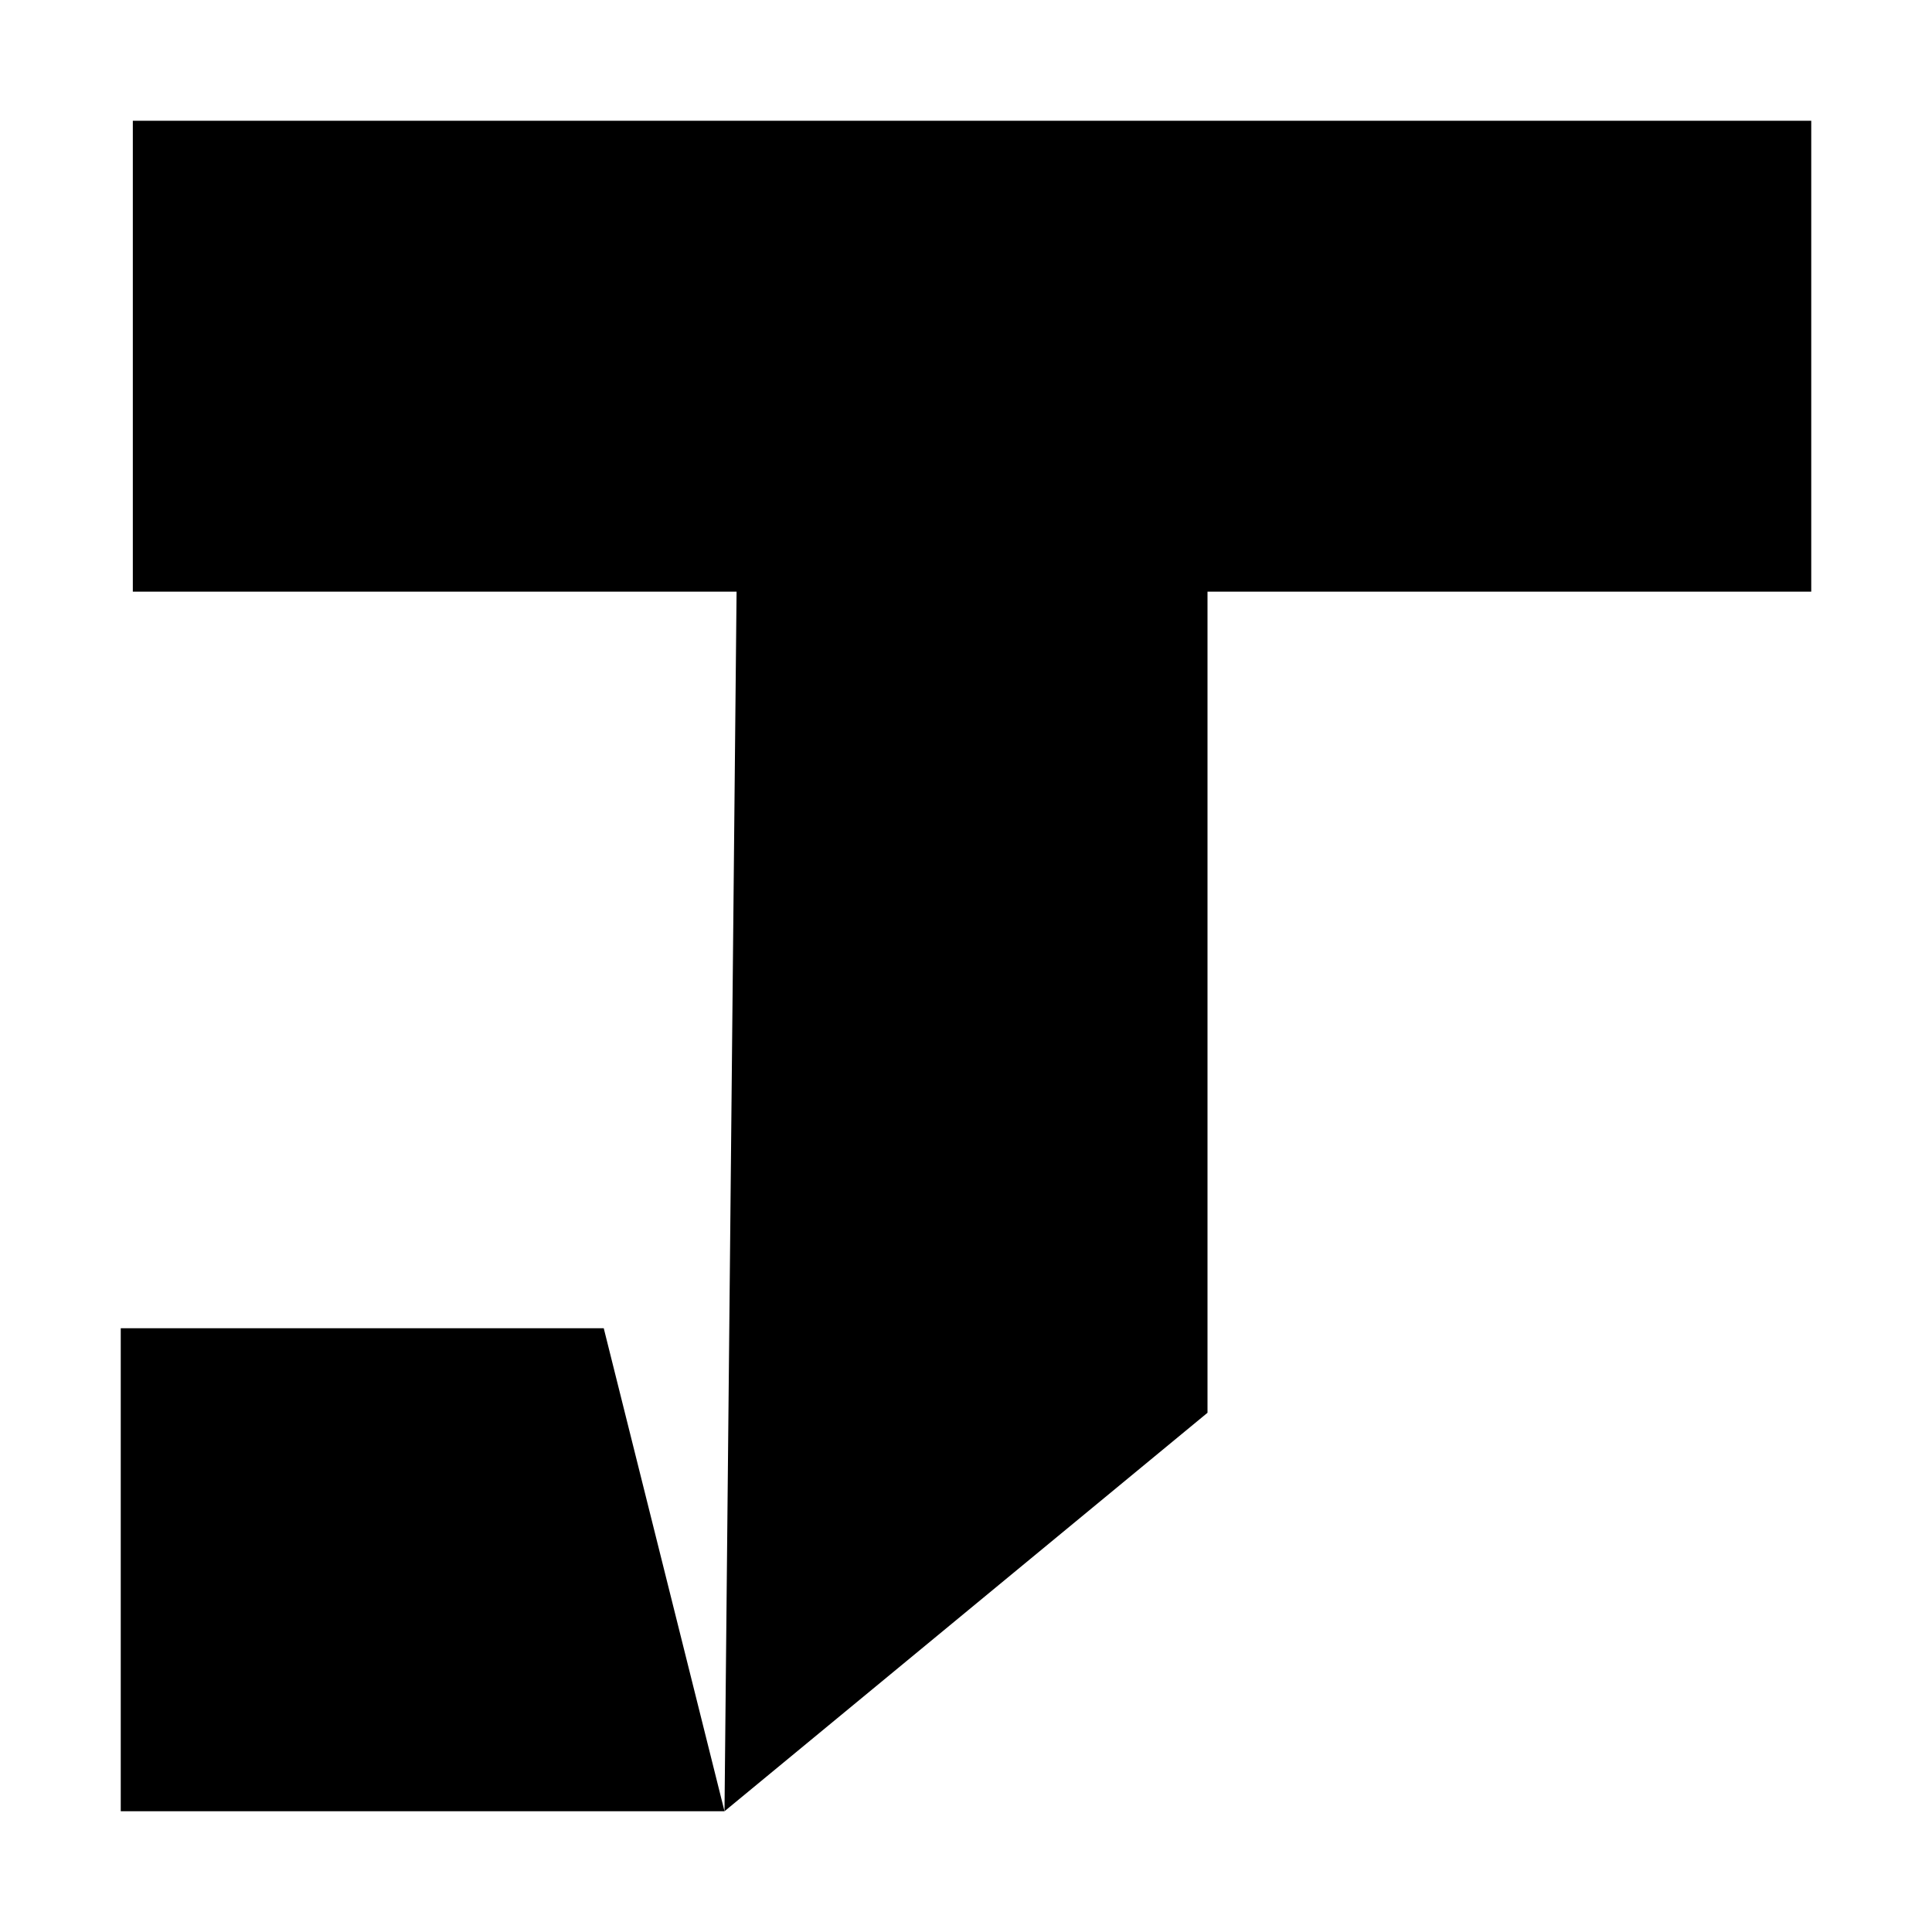 <svg id="Layer_1" xmlns="http://www.w3.org/2000/svg" viewBox="0 0 16 16"><style>.st0{fill-rule:evenodd;clip-rule:evenodd;}</style><path class="st0" d="M5 11l1 4H1v-4h4z"/><path class="st0" d="M1.1 4.9h5L6 15l4-3.3V4.9h5V1H1.1v3.9z"/></svg>
